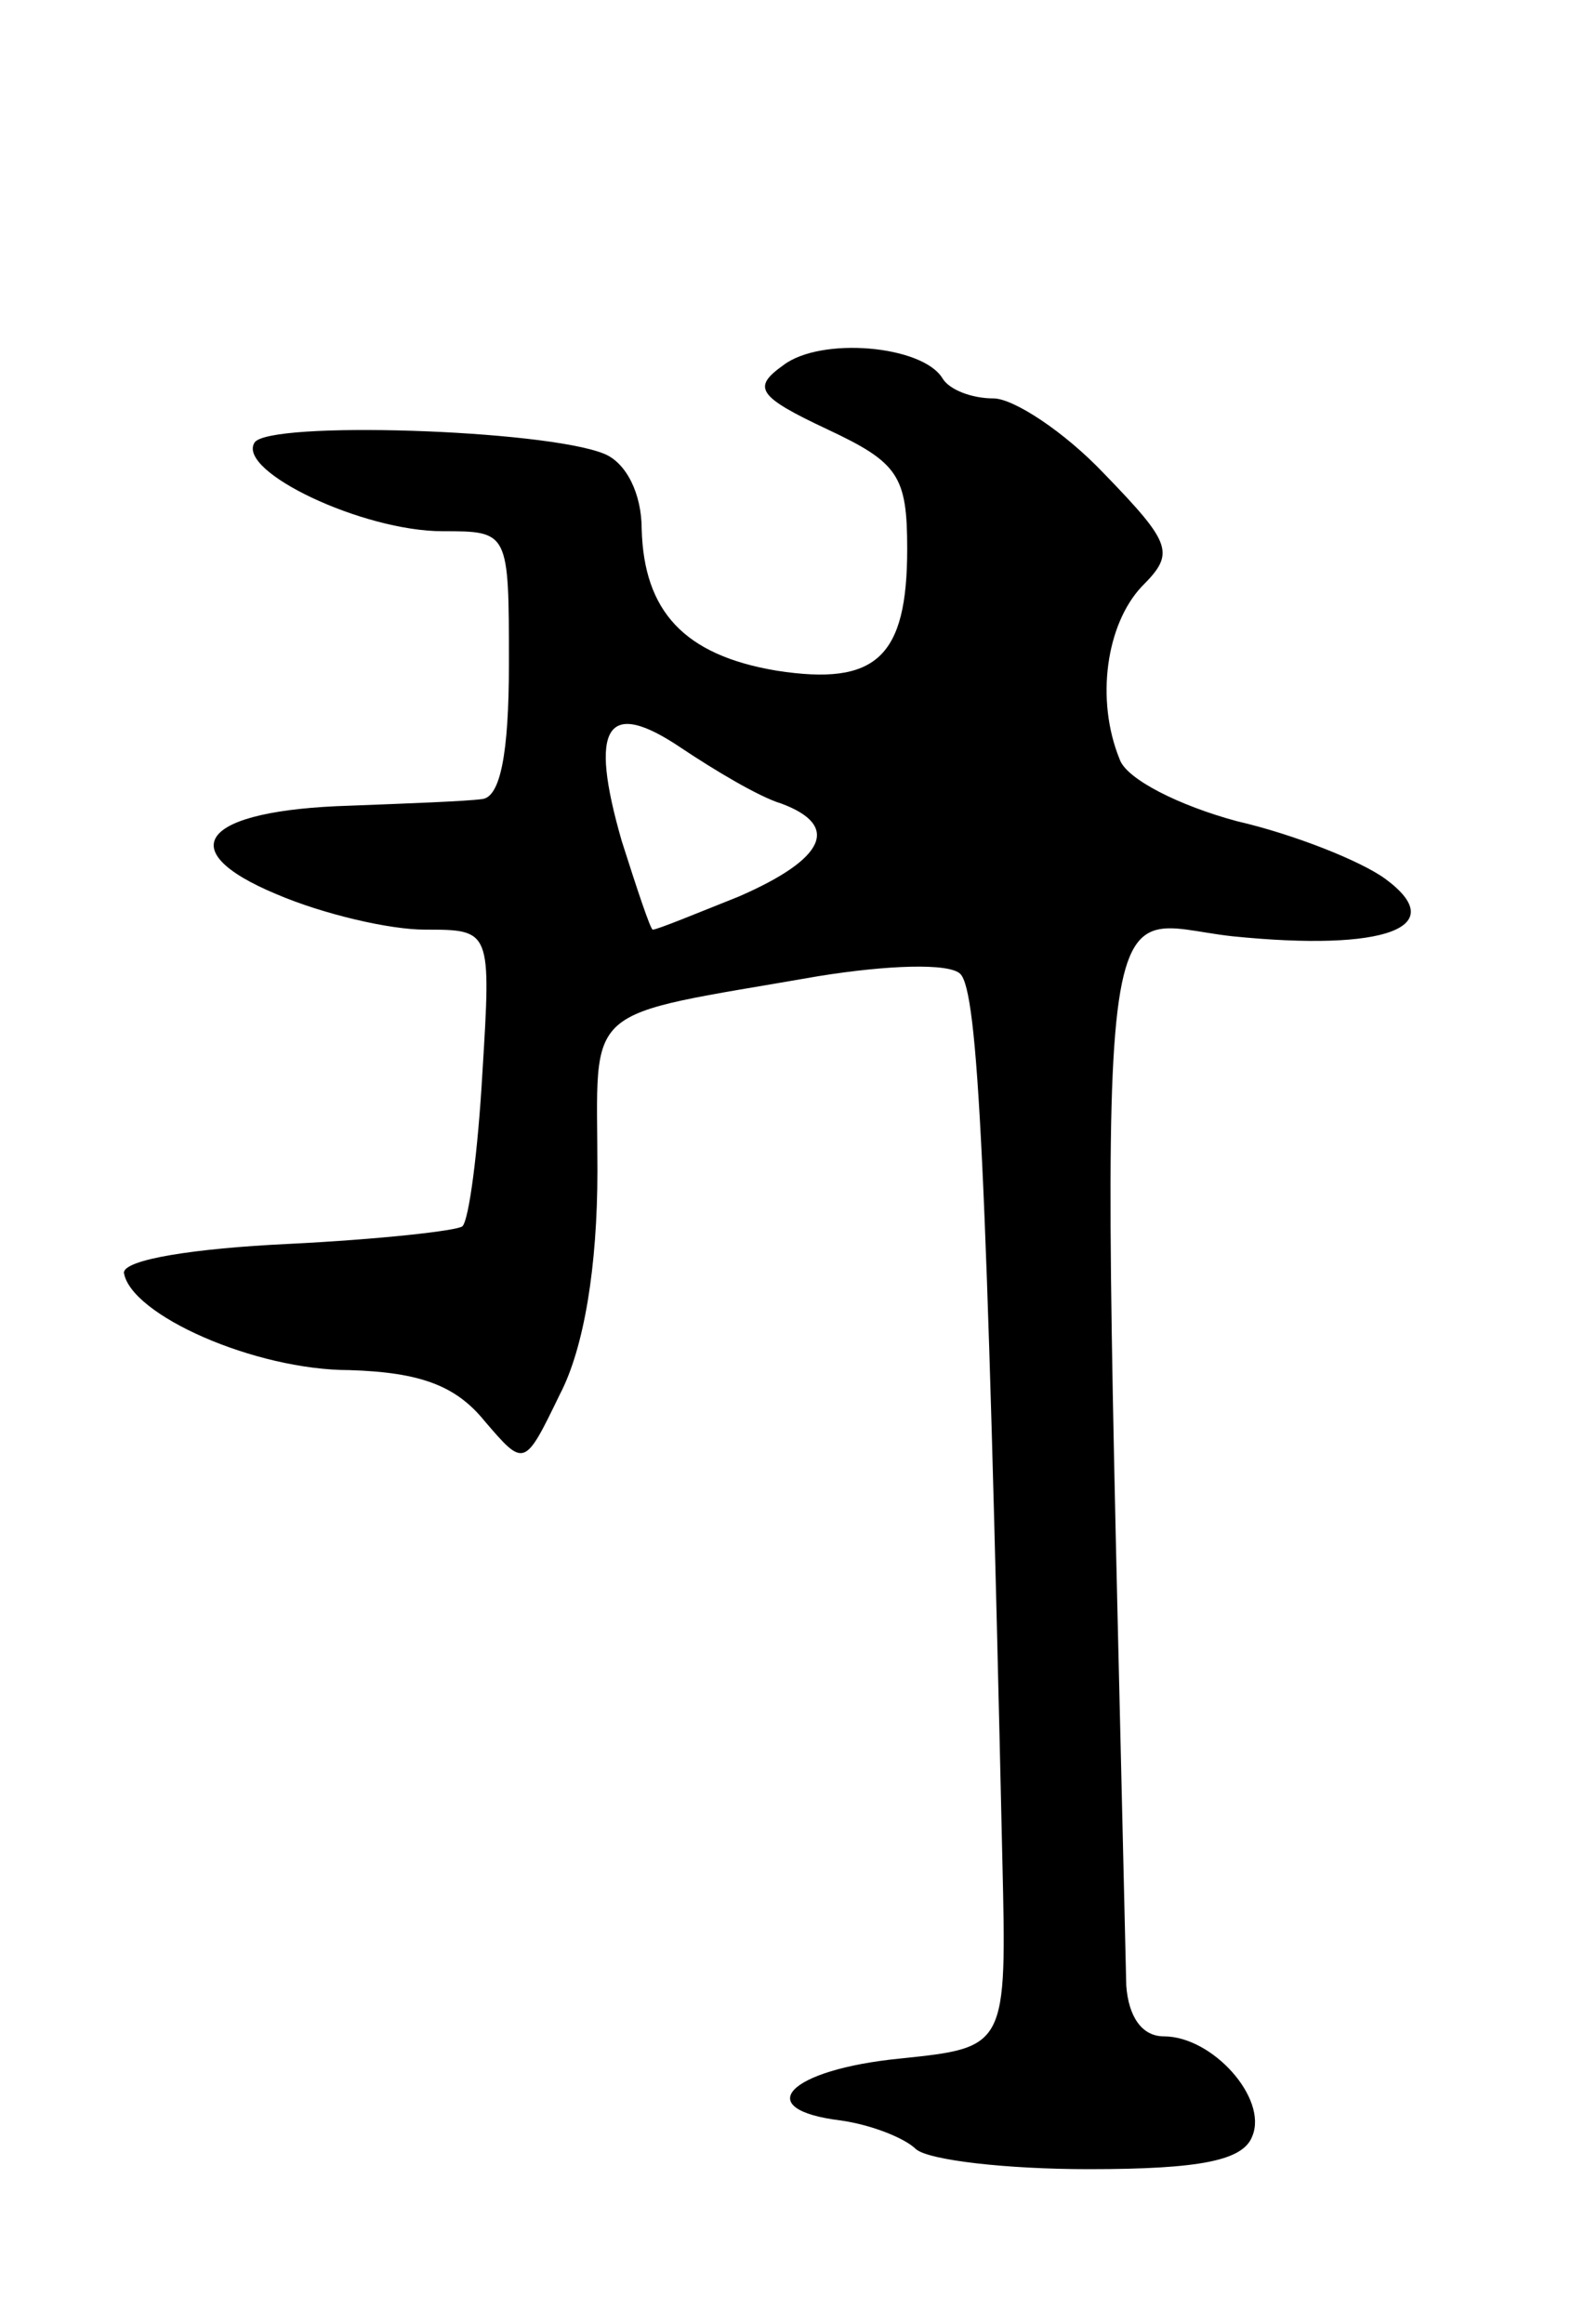 <svg version="1.0" xmlns="http://www.w3.org/2000/svg"
 width="71pt" height="105pt" viewBox="0 0 71 105"
 preserveAspectRatio="xMidYMid meet">
<g transform="translate(0,105) scale(0.1,-0.1)"
fill="#000000" stroke="none">
<path d="M354 885 c-14 -10 -12 -14 20 -29 32 -15 36 -21 36 -54 0 -49 -14
-62 -59 -55 -42 7 -60 27 -61 64 0 16 -7 30 -17 34 -27 11 -152 15 -158 5 -8
-13 49 -40 85 -40 30 0 30 0 30 -60 0 -41 -4 -60 -12 -61 -7 -1 -34 -2 -60 -3
-67 -2 -81 -20 -33 -40 21 -9 51 -16 67 -16 30 0 30 0 26 -65 -2 -35 -6 -66
-9 -69 -2 -2 -38 -6 -79 -8 -42 -2 -74 -7 -74 -13 3 -19 59 -44 102 -44 32 -1
48 -7 61 -23 18 -21 18 -21 34 12 11 21 17 58 17 101 0 77 -9 69 100 88 31 5
59 6 64 1 8 -8 12 -87 19 -400 2 -85 2 -85 -46 -90 -51 -5 -68 -23 -27 -28 14
-2 29 -8 34 -13 6 -5 41 -9 78 -9 51 0 70 4 74 15 7 17 -18 45 -40 45 -10 0
-16 9 -17 23 -12 522 -16 481 48 474 69 -7 99 4 69 26 -11 8 -41 20 -67 26
-26 7 -50 19 -53 28 -11 27 -6 61 10 78 15 15 14 19 -17 51 -18 19 -41 34 -50
34 -10 0 -20 4 -23 9 -9 15 -55 19 -72 6z m-1 -198 c27 -10 20 -25 -19 -42
-20 -8 -37 -15 -39 -15 -1 0 -7 18 -14 40 -15 52 -7 65 27 42 15 -10 35 -22
45 -25z"/>
</g>
</svg>
